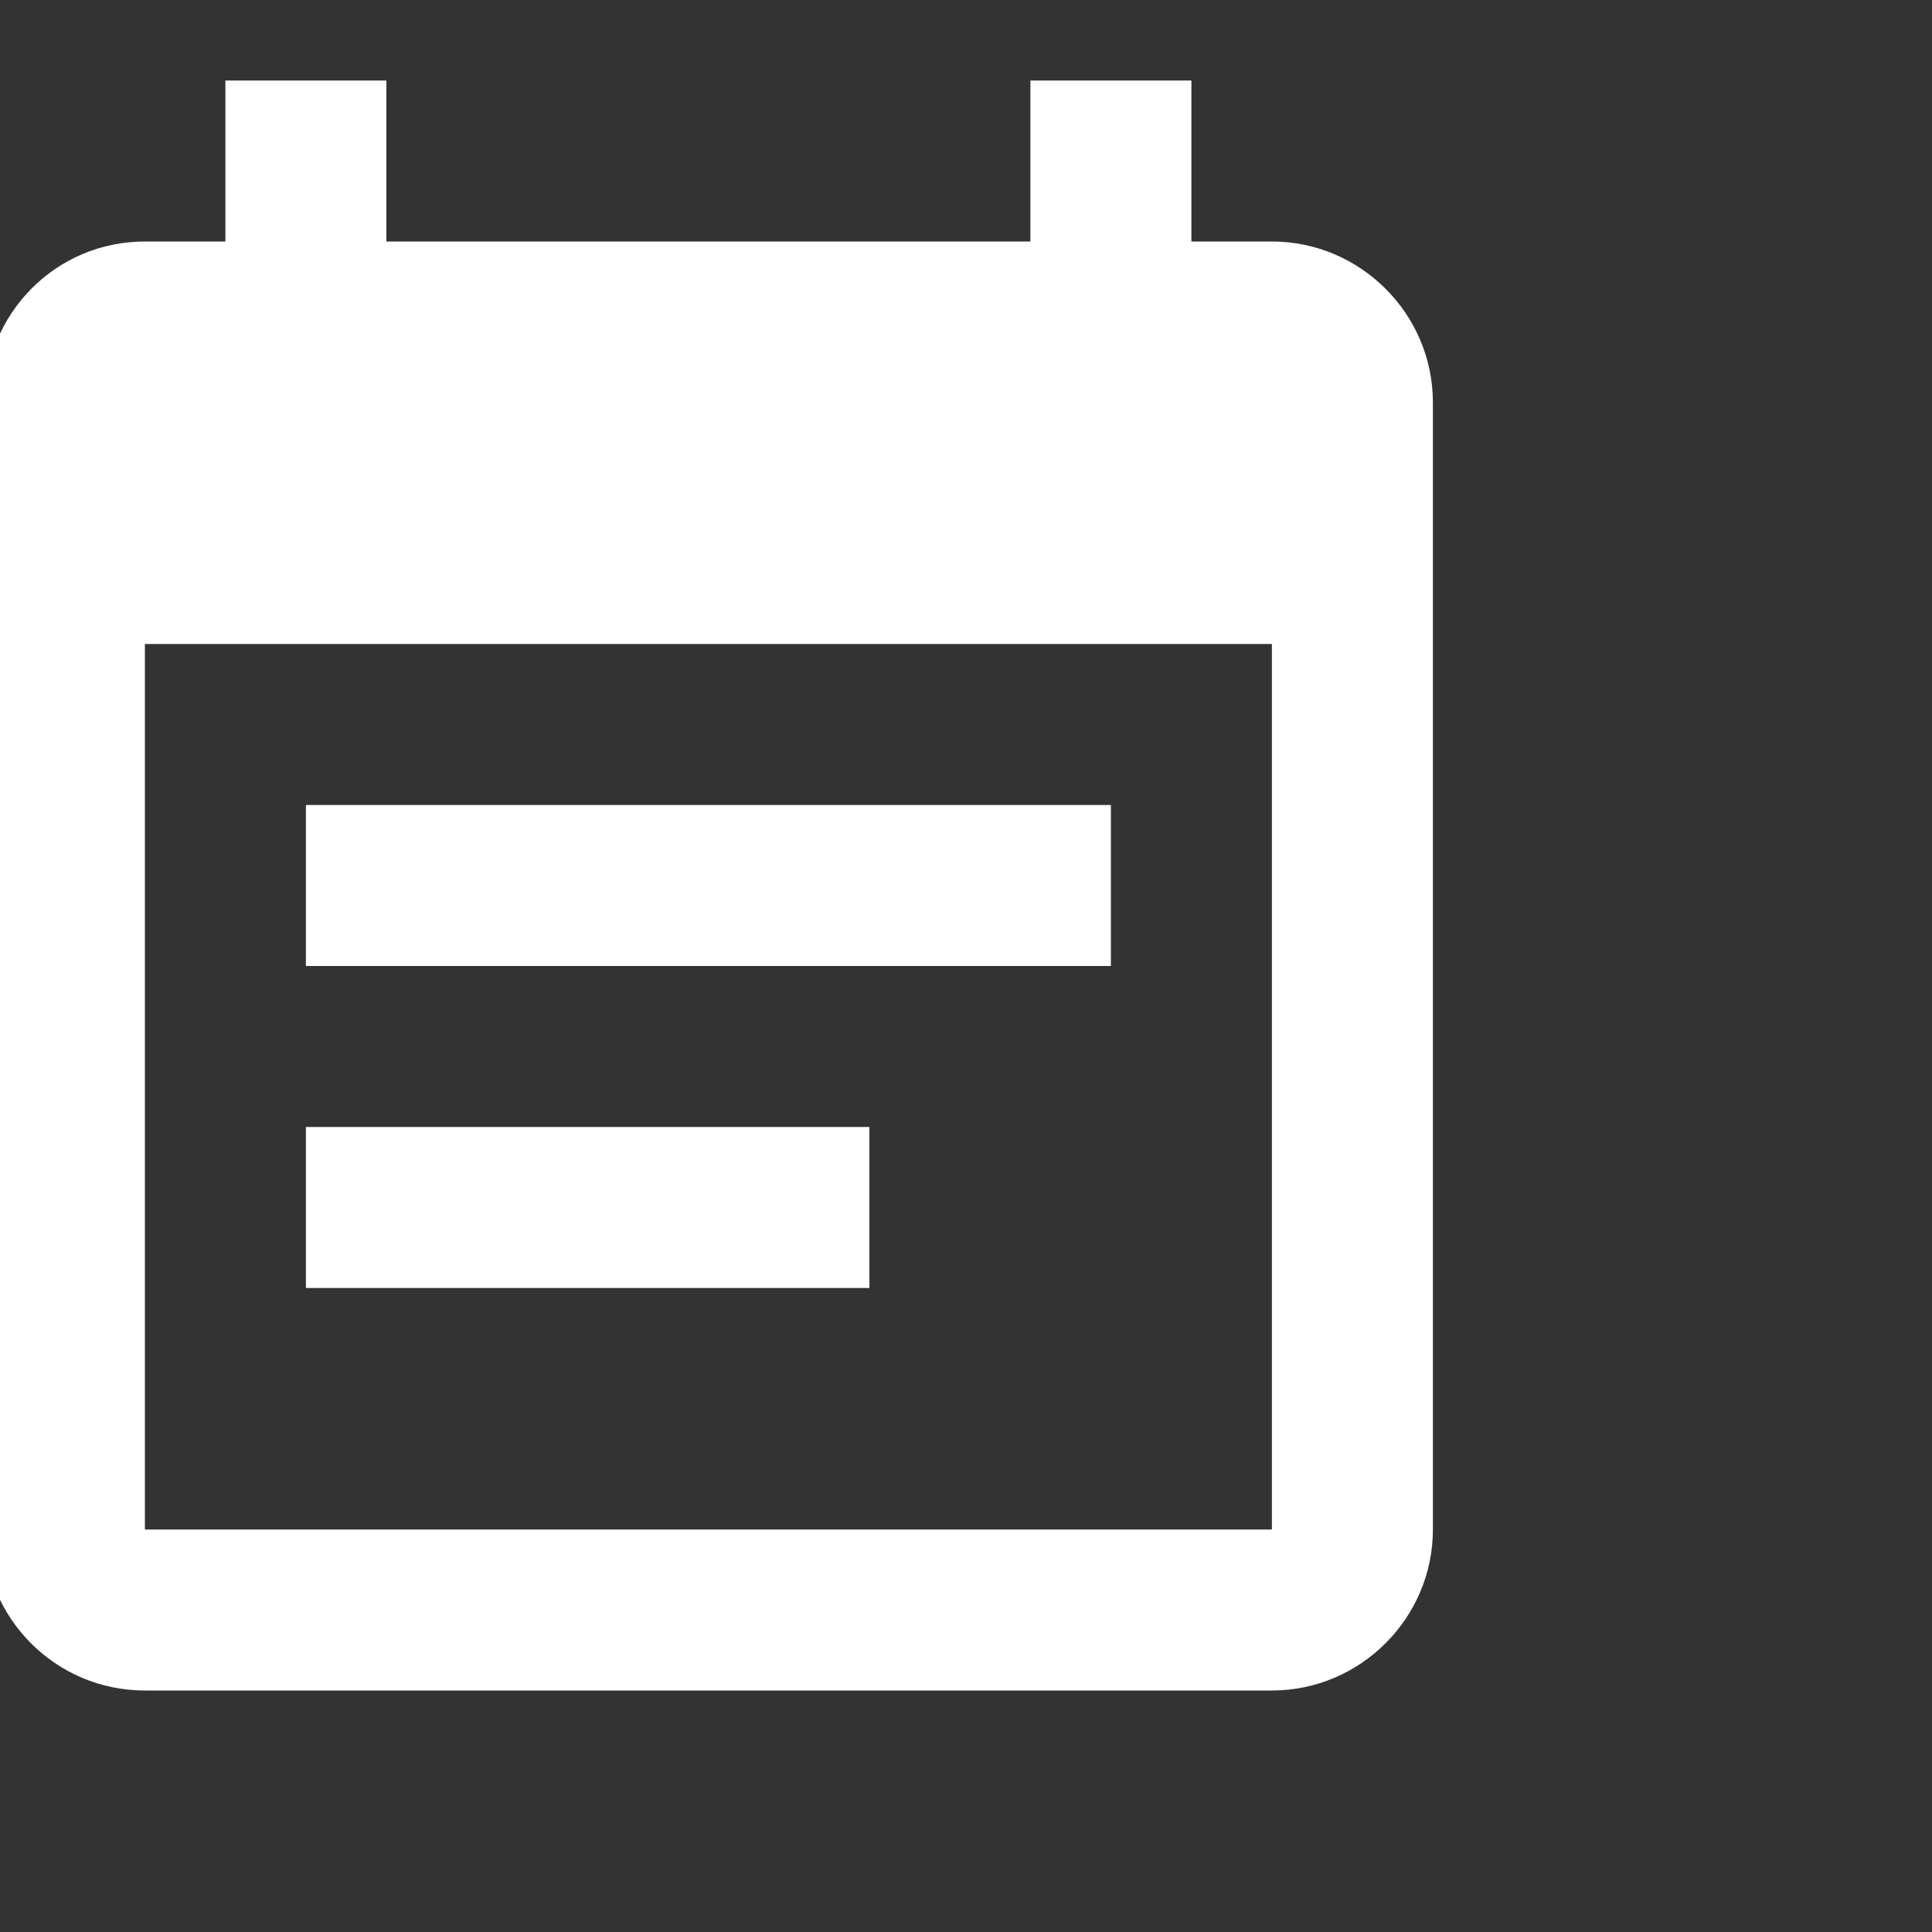 <svg width="30" height="30" viewBox="0 0 30 30" fill="none" xmlns="http://www.w3.org/2000/svg">
<rect x="0" y="0" width="30" height="30" fill="#333333" stroke="none"/>
<g clip-path="url(#clip0_4048_1959)">
<path d="M17.25 12.5H4.75V15H17.25V12.5ZM19.75 3.75H18.5V1.25H16V3.75H6V1.25H3.5V3.75H2.25C0.863 3.75 -0.237 4.875 -0.237 6.25L-0.25 23.75C-0.25 25.125 0.863 26.25 2.25 26.25H19.75C21.125 26.25 22.25 25.125 22.25 23.75V6.25C22.25 4.875 21.125 3.75 19.75 3.75ZM19.75 23.75H2.25V10H19.75V23.75ZM13.5 17.5H4.75V20H13.5V17.5Z" fill="white"/>
</g>
<defs>
<clipPath id="clip0_4048_1959">
<rect width="30" height="30" fill="white"/>
</clipPath>
</defs>
</svg>
